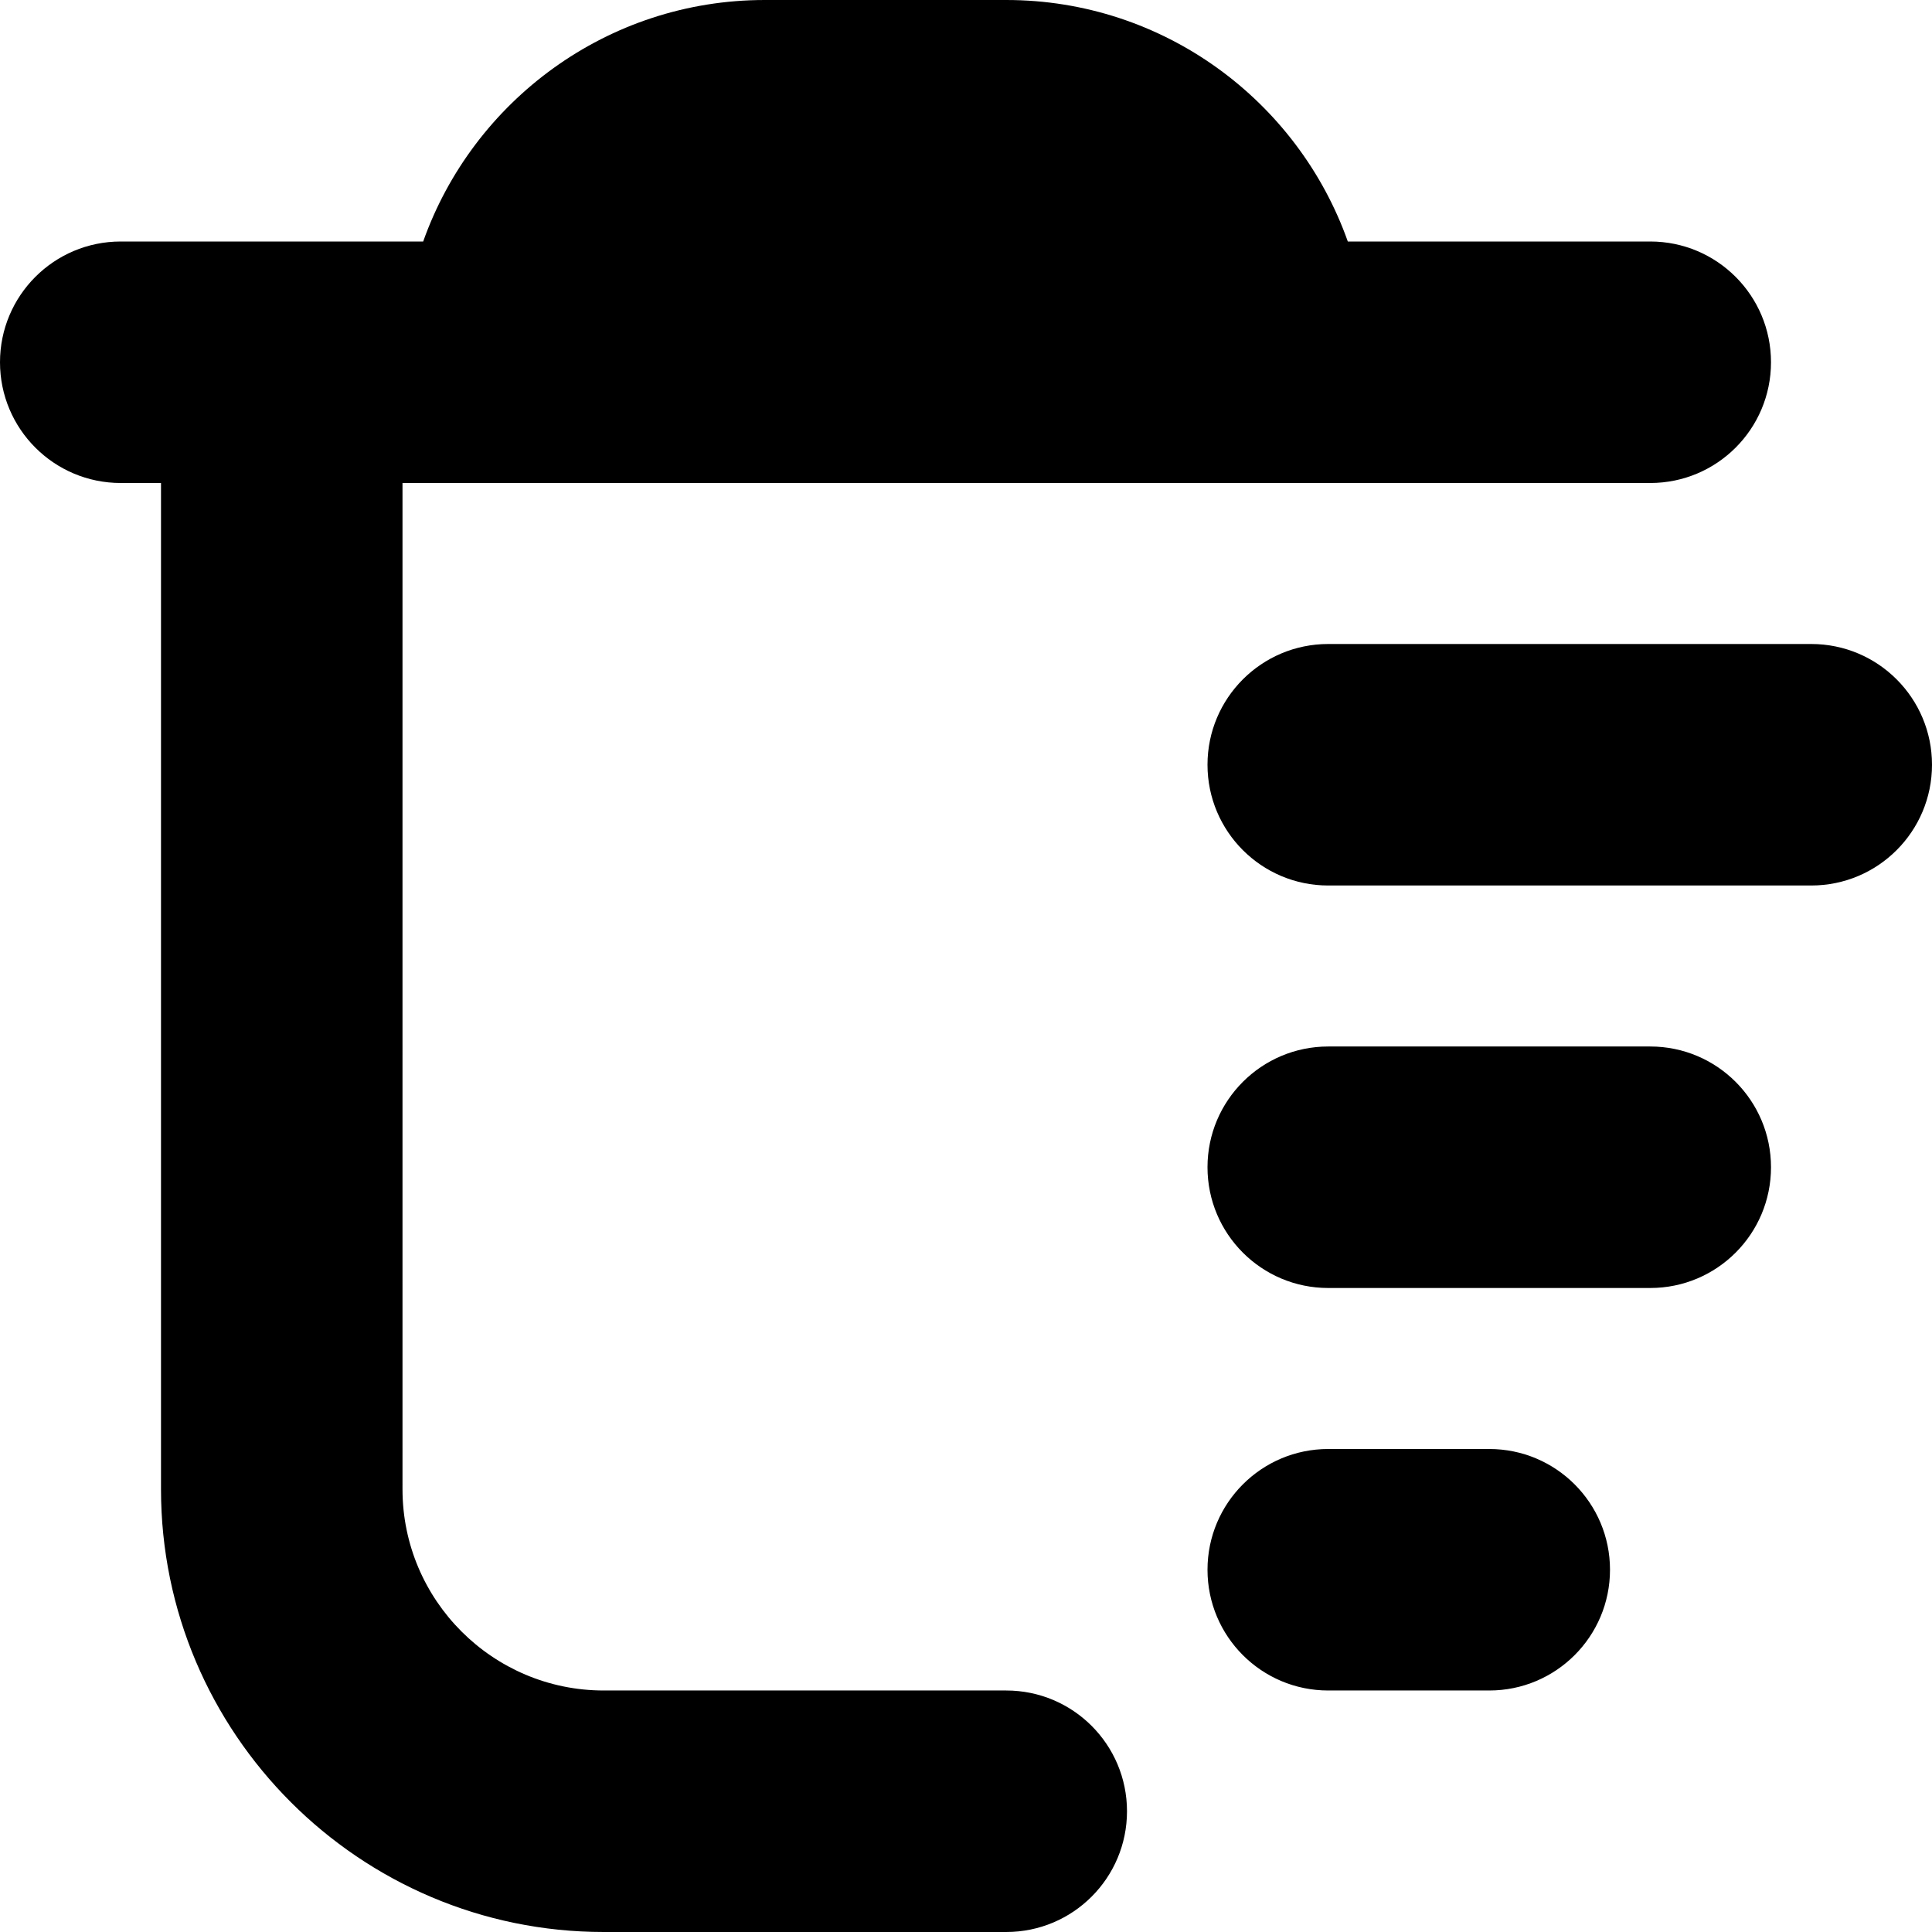 <?xml version="1.0" encoding="UTF-8"?>
<svg xmlns="http://www.w3.org/2000/svg" id="Layer_1" data-name="Layer 1" viewBox="0 0 24 24">
  <path d="m24,9.5c0,.828-.671,1.5-1.5,1.5h-6c-.829,0-1.5-.672-1.5-1.5s.671-1.5,1.5-1.5h6c.829,0,1.5.672,1.5,1.5Zm-3.5,3.5h-4c-.829,0-1.5.672-1.5,1.5s.671,1.5,1.5,1.5h4c.829,0,1.5-.672,1.5-1.5s-.671-1.5-1.5-1.5Zm-2,5h-2c-.829,0-1.5.672-1.5,1.5s.671,1.5,1.5,1.5h2c.829,0,1.5-.672,1.5-1.5s-.671-1.5-1.5-1.5Zm-6,3h-5c-1.378,0-2.5-1.121-2.5-2.5V6h15.5c.829,0,1.5-.672,1.5-1.5s-.671-1.5-1.5-1.5h-3.757c-.619-1.746-2.287-3-4.243-3h-3c-1.956,0-3.624,1.254-4.243,3H1.5c-.829,0-1.5.672-1.5,1.5s.671,1.5,1.5,1.5h.5v12.5c0,3.032,2.467,5.5,5.5,5.5h5c.829,0,1.5-.672,1.5-1.5s-.671-1.5-1.5-1.5Z"/>
</svg>
